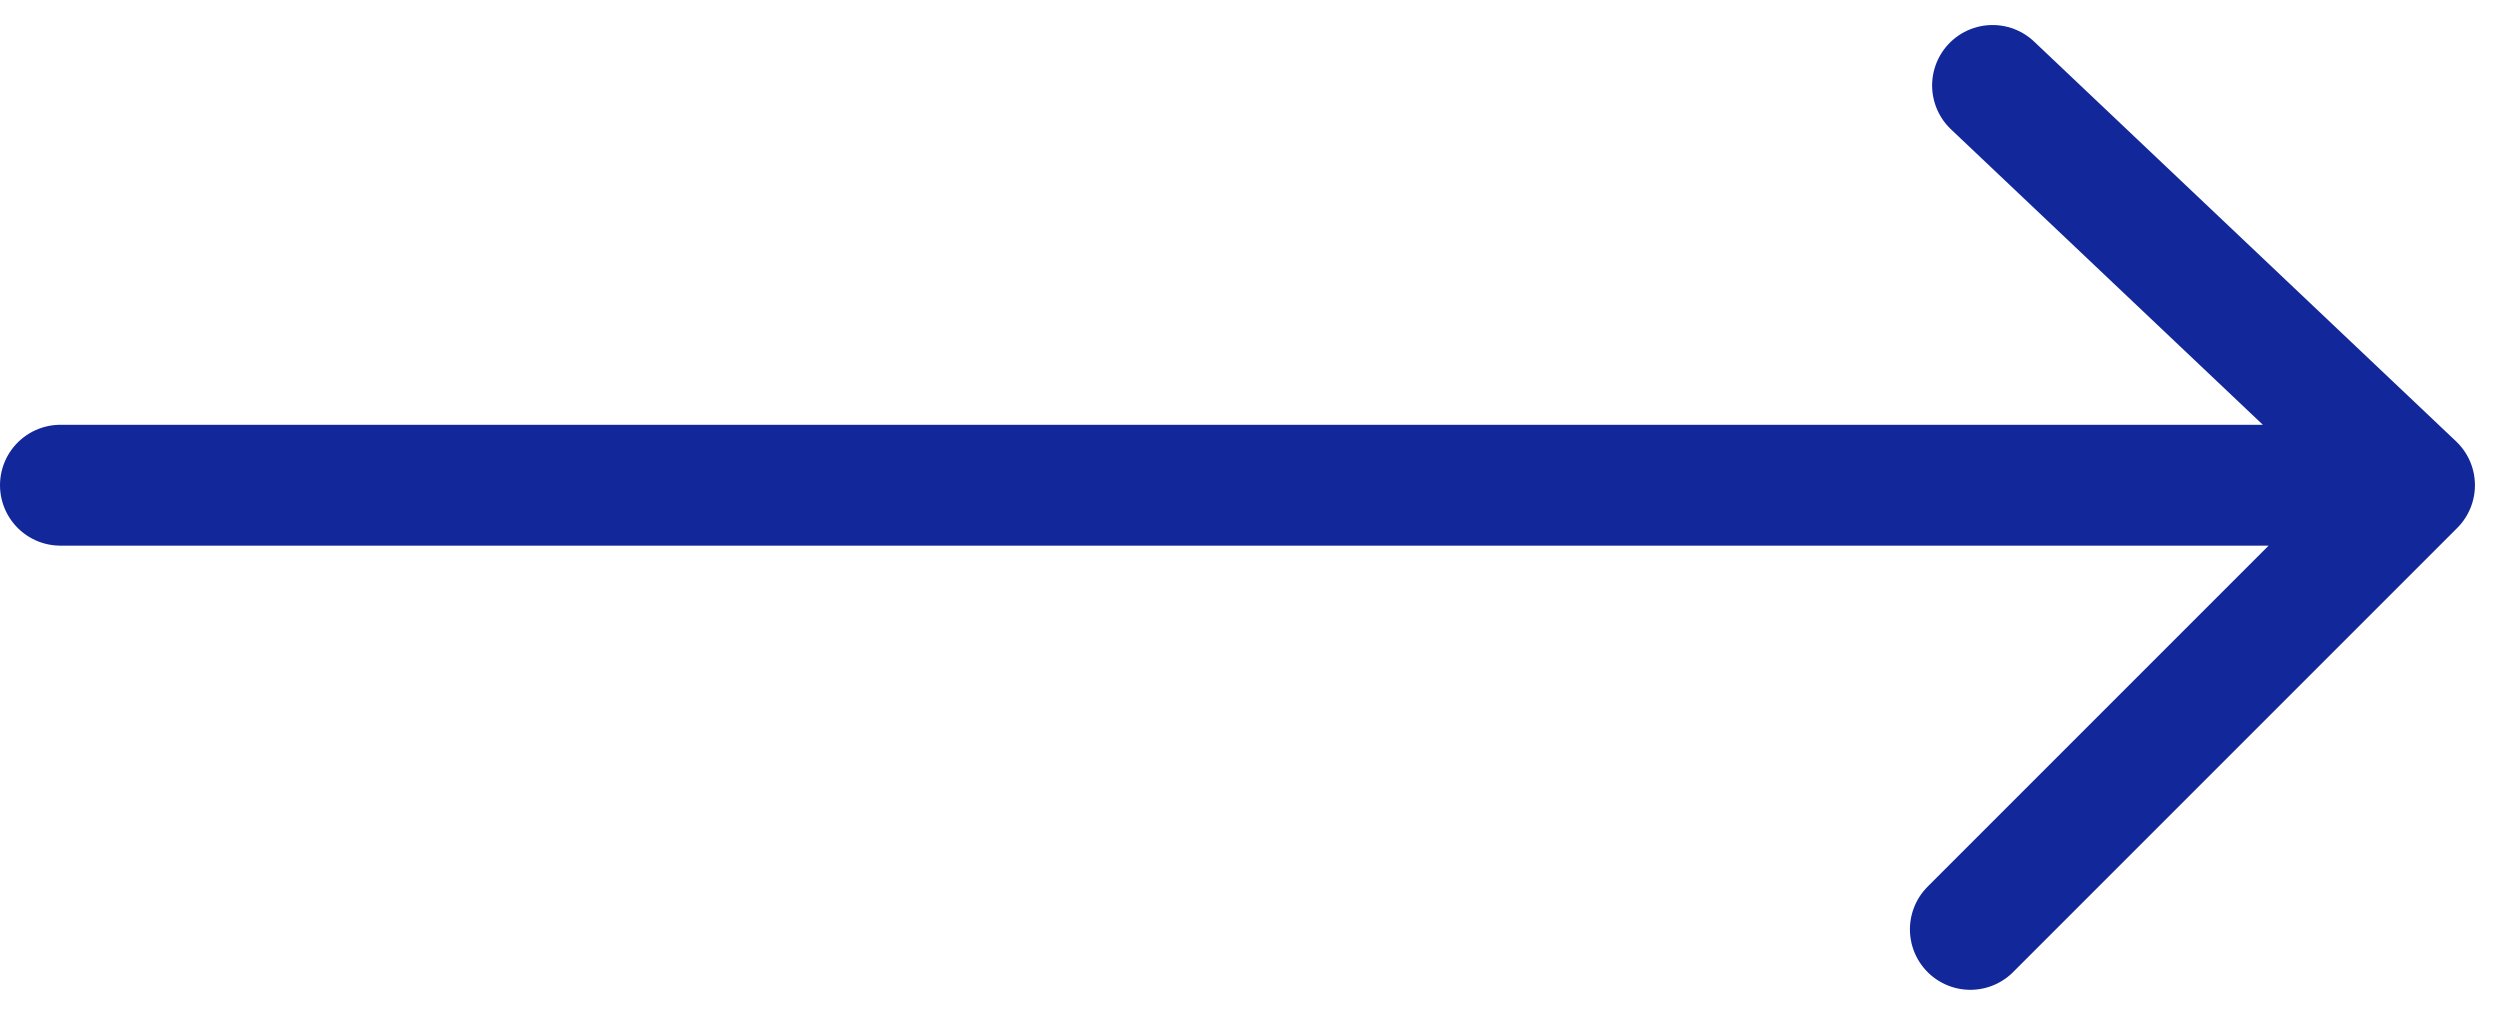 <svg xmlns="http://www.w3.org/2000/svg" width="62.055" height="25.19"><path d="M59.933 12.044H1.5m47.408 11.025l11.025-11.025M49.459 2.121l10.474 9.923" fill="none" stroke="#12279a" stroke-linecap="round" stroke-width="3"/></svg>
